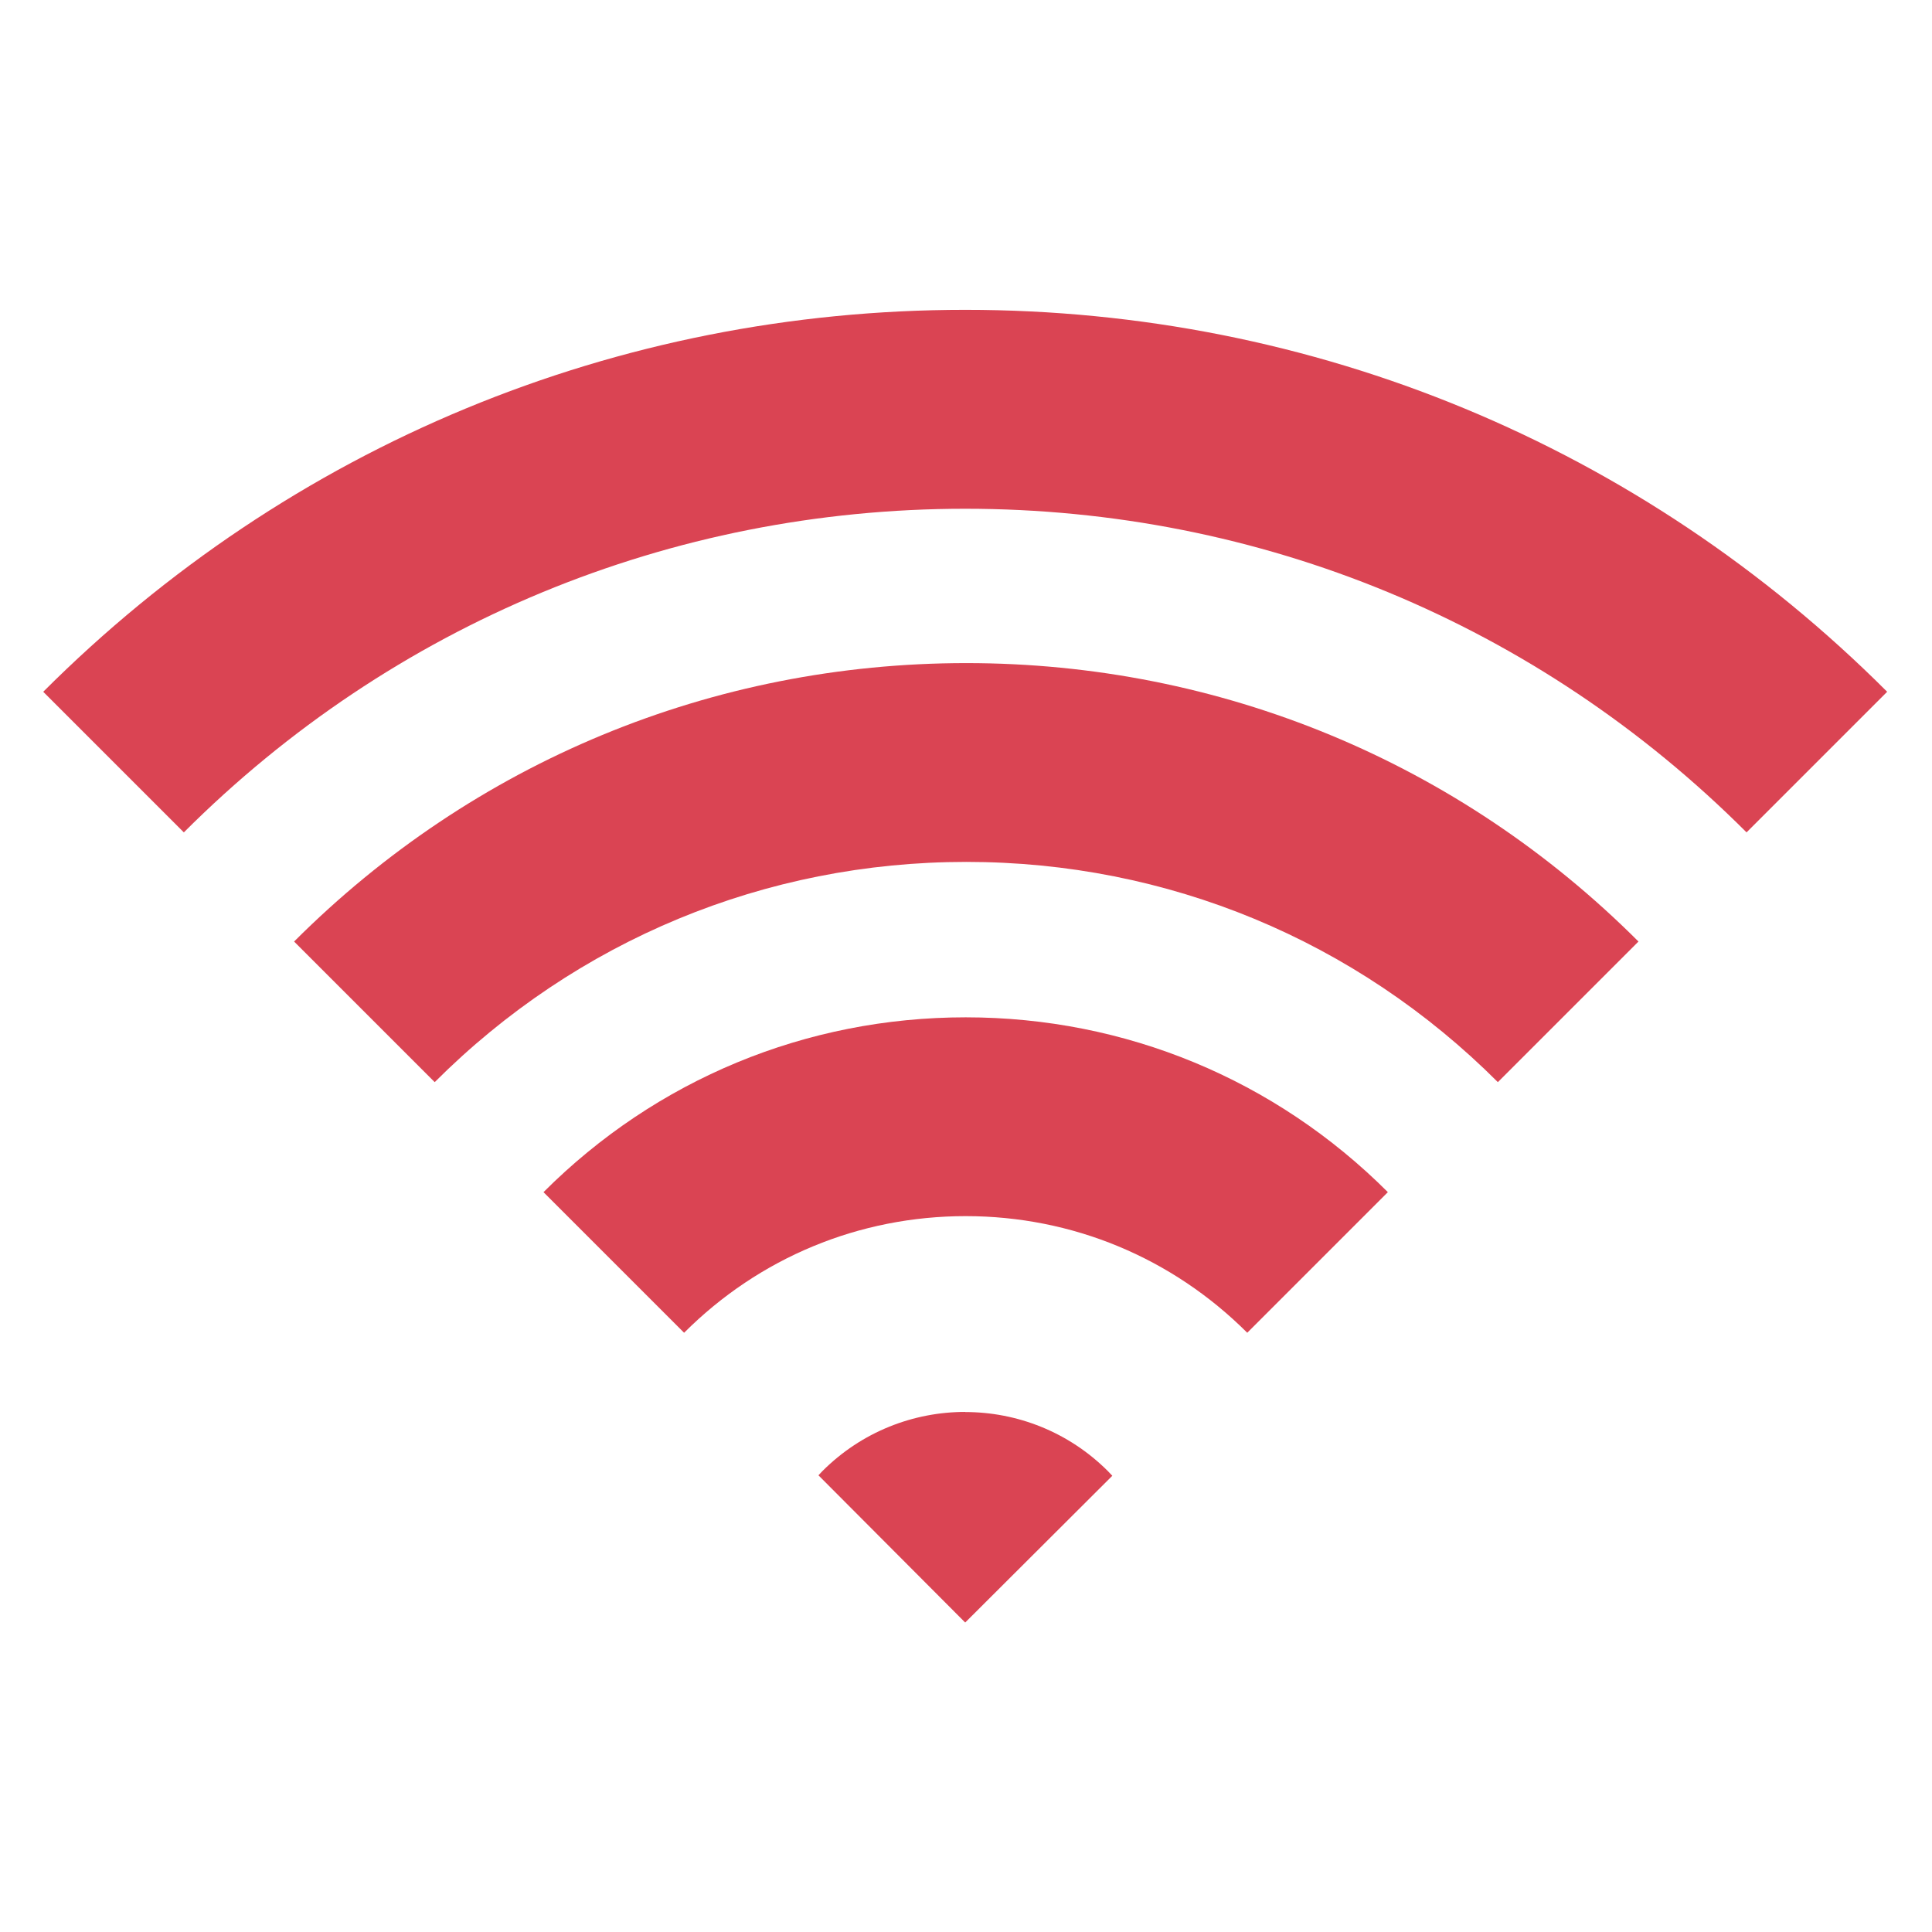 <svg viewBox="0 0 22 22" xmlns="http://www.w3.org/2000/svg"><g transform="matrix(1.372 0 0 1.372 -27.48 -15.47)" fill="#da4453"><path d="m28.04 13.847c-2.891 0-5.608 1.126-7.652 3.17l1.167 1.167c1.732-1.732 4.04-2.686 6.485-2.686 2.45 0 4.753.954 6.485 2.686l1.167-1.167c-2.044-2.044-4.761-3.17-7.652-3.17"/><path d="m22.47 19.09 1.167 1.167c1.178-1.178 2.745-1.828 4.412-1.828s3.233 0.649 4.412 1.828l1.167-1.167c-1.49-1.49-3.471-2.311-5.579-2.311s-4.089 0.821-5.579 2.311"/><path d="m24.54 21.17 1.167 1.167c0.624-0.624 1.454-0.968 2.337-0.968s1.712 0.344 2.337 0.968l1.167-1.167c-0.936-0.936-2.18-1.451-3.504-1.451s-2.568 0.515-3.504 1.451"/><path d="m28.04 22.994c-.429 0-.858.164-1.185.491-.011.011-.022.023-.033.035l1.218 1.222 1.221-1.218c-.012-.013-.024-.026-.036-.038-.327-.327-.756-.491-1.185-.491"/></g></svg>
